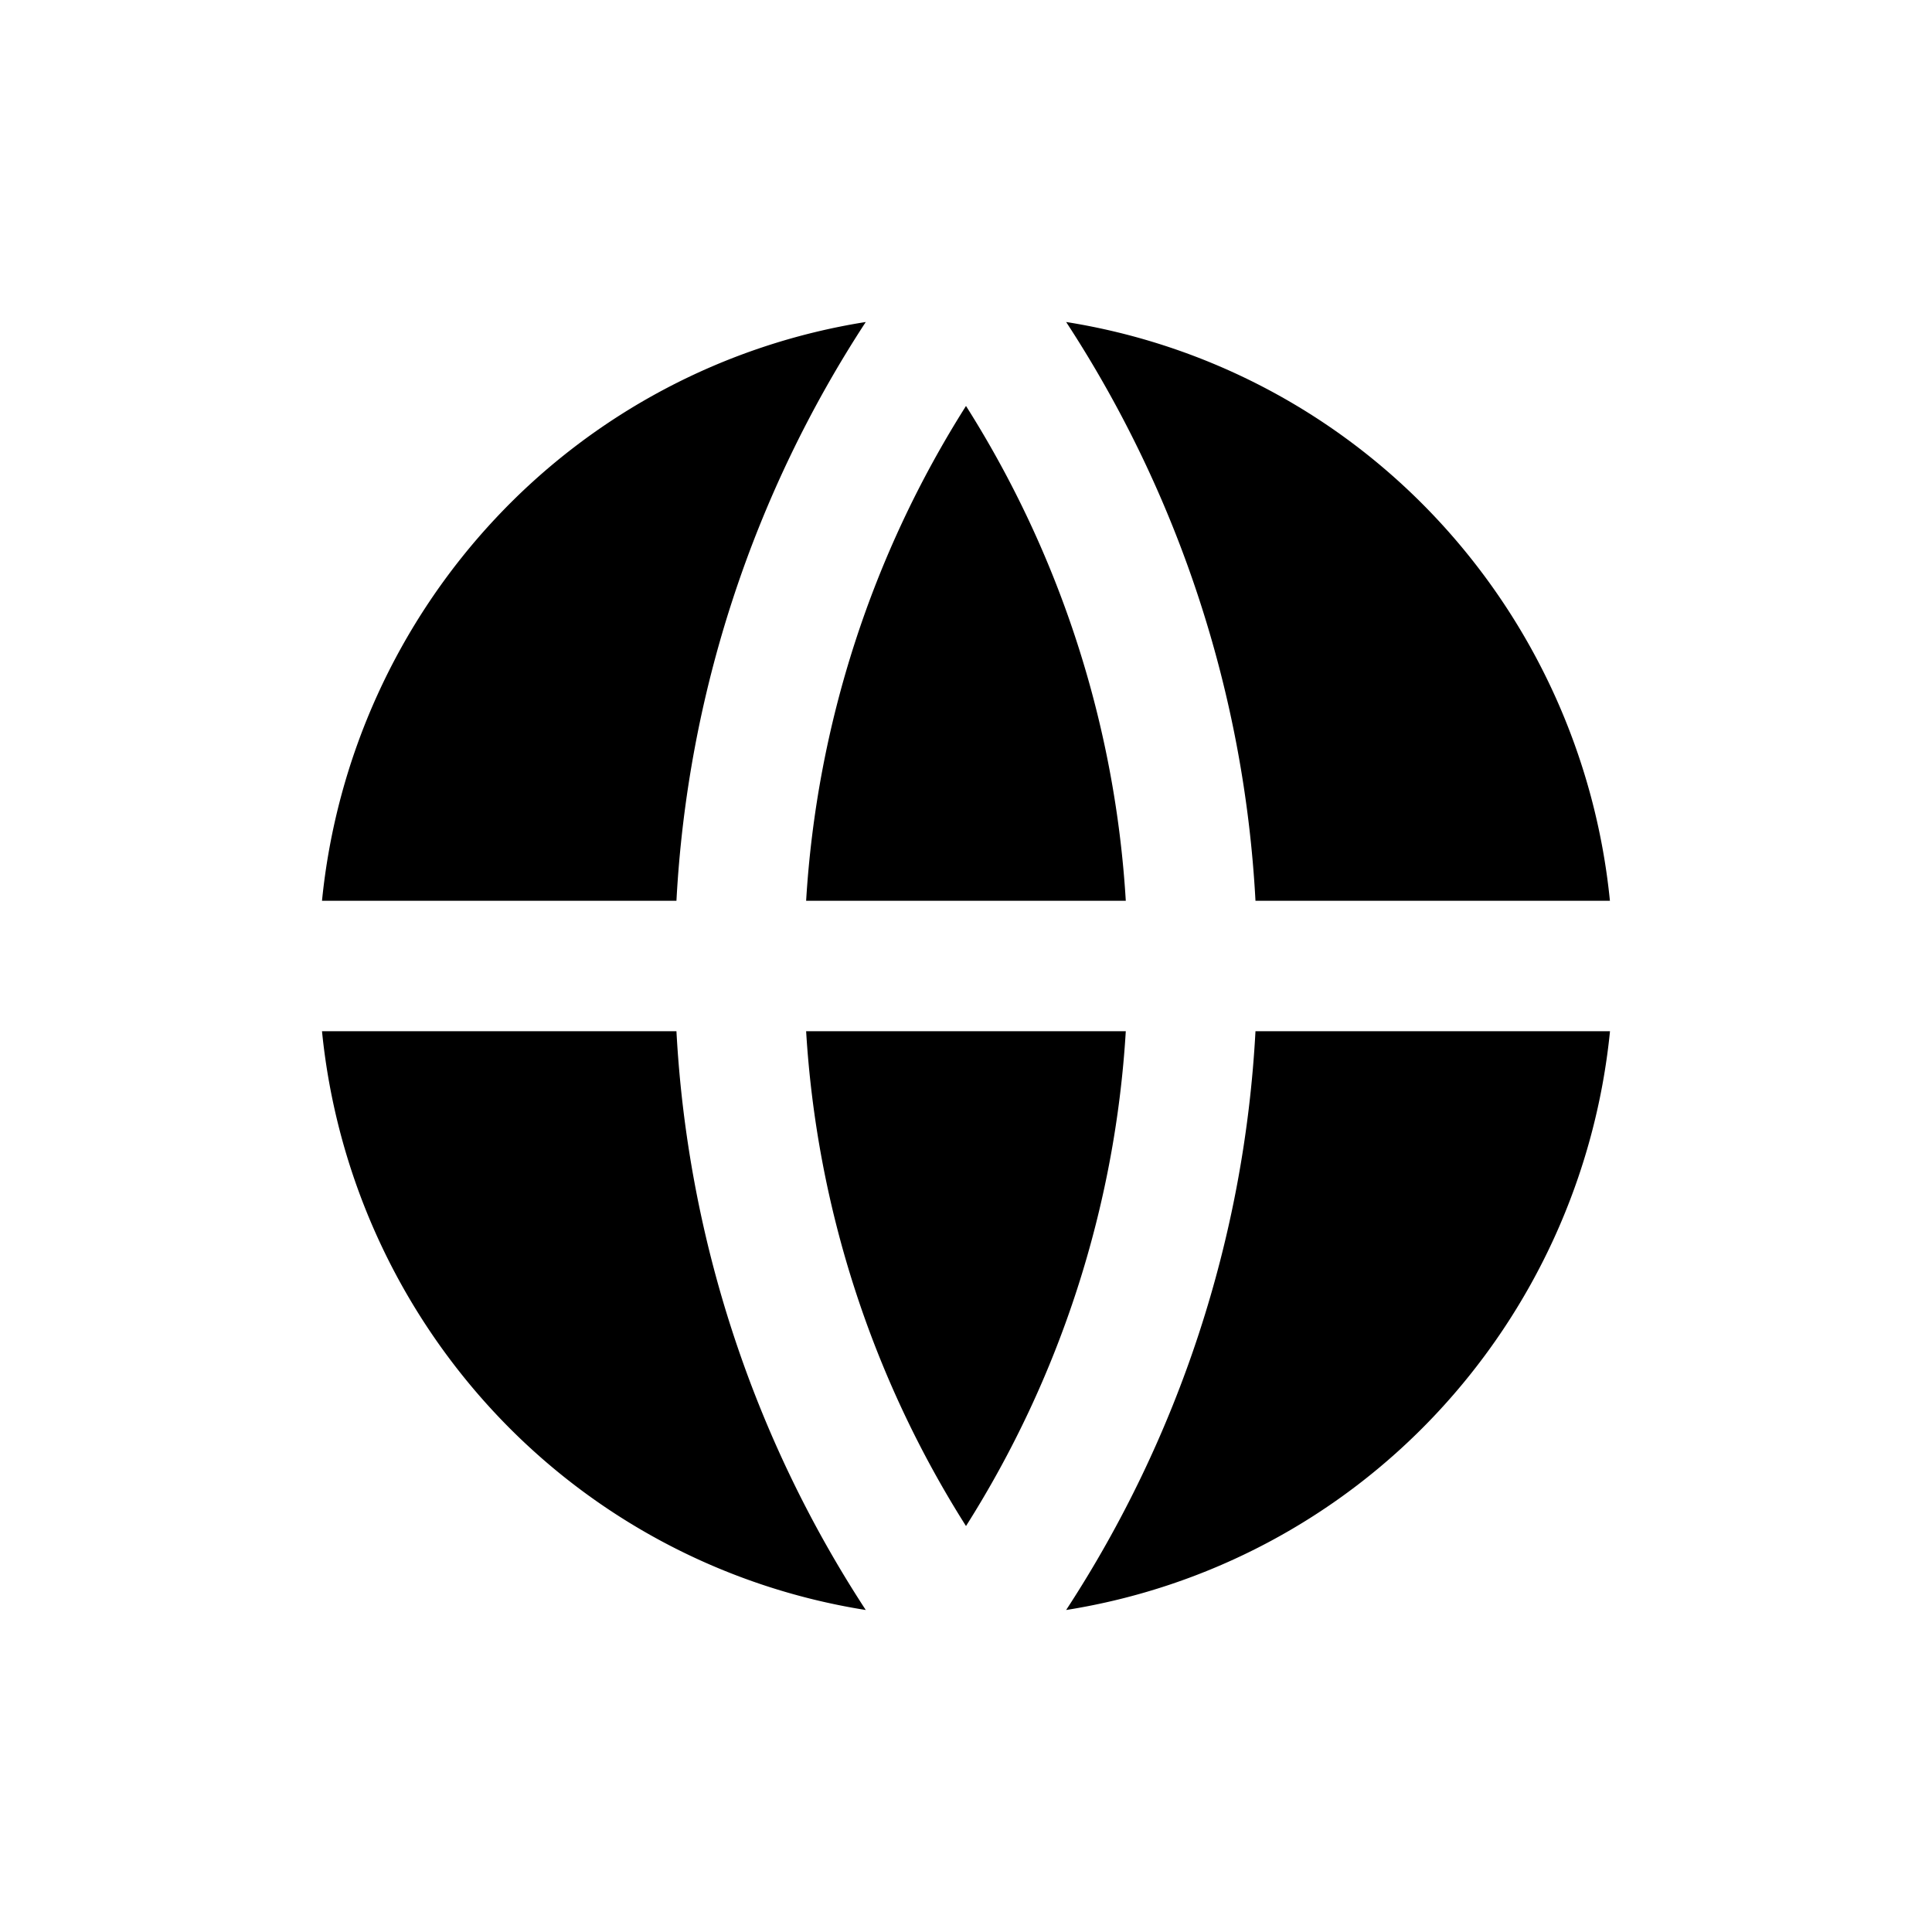 <svg xmlns="http://www.w3.org/2000/svg" width="24" height="24" fill="currentColor" viewBox="0 0 24 24">
  <path d="M4 12.81h4.403c.138 2.564.95 5.045 2.352 7.19a8.026 8.026 0 0 1-4.595-2.435A8.127 8.127 0 0 1 4 12.81Zm0-1.62a8.127 8.127 0 0 1 2.16-4.755A8.026 8.026 0 0 1 10.755 4a14.564 14.564 0 0 0-2.352 7.19H4Zm16 0h-4.404A14.564 14.564 0 0 0 13.244 4a8.026 8.026 0 0 1 4.595 2.435 8.127 8.127 0 0 1 2.16 4.755Zm0 1.62a8.127 8.127 0 0 1-2.161 4.755A8.026 8.026 0 0 1 13.244 20a14.564 14.564 0 0 0 2.352-7.19h4.403Zm-9.986 0h3.971A12.944 12.944 0 0 1 12 18.957a12.944 12.944 0 0 1-1.986-6.147Zm0-1.62A12.944 12.944 0 0 1 12 5.043a12.944 12.944 0 0 1 1.985 6.147h-3.971Z"/>
</svg>
